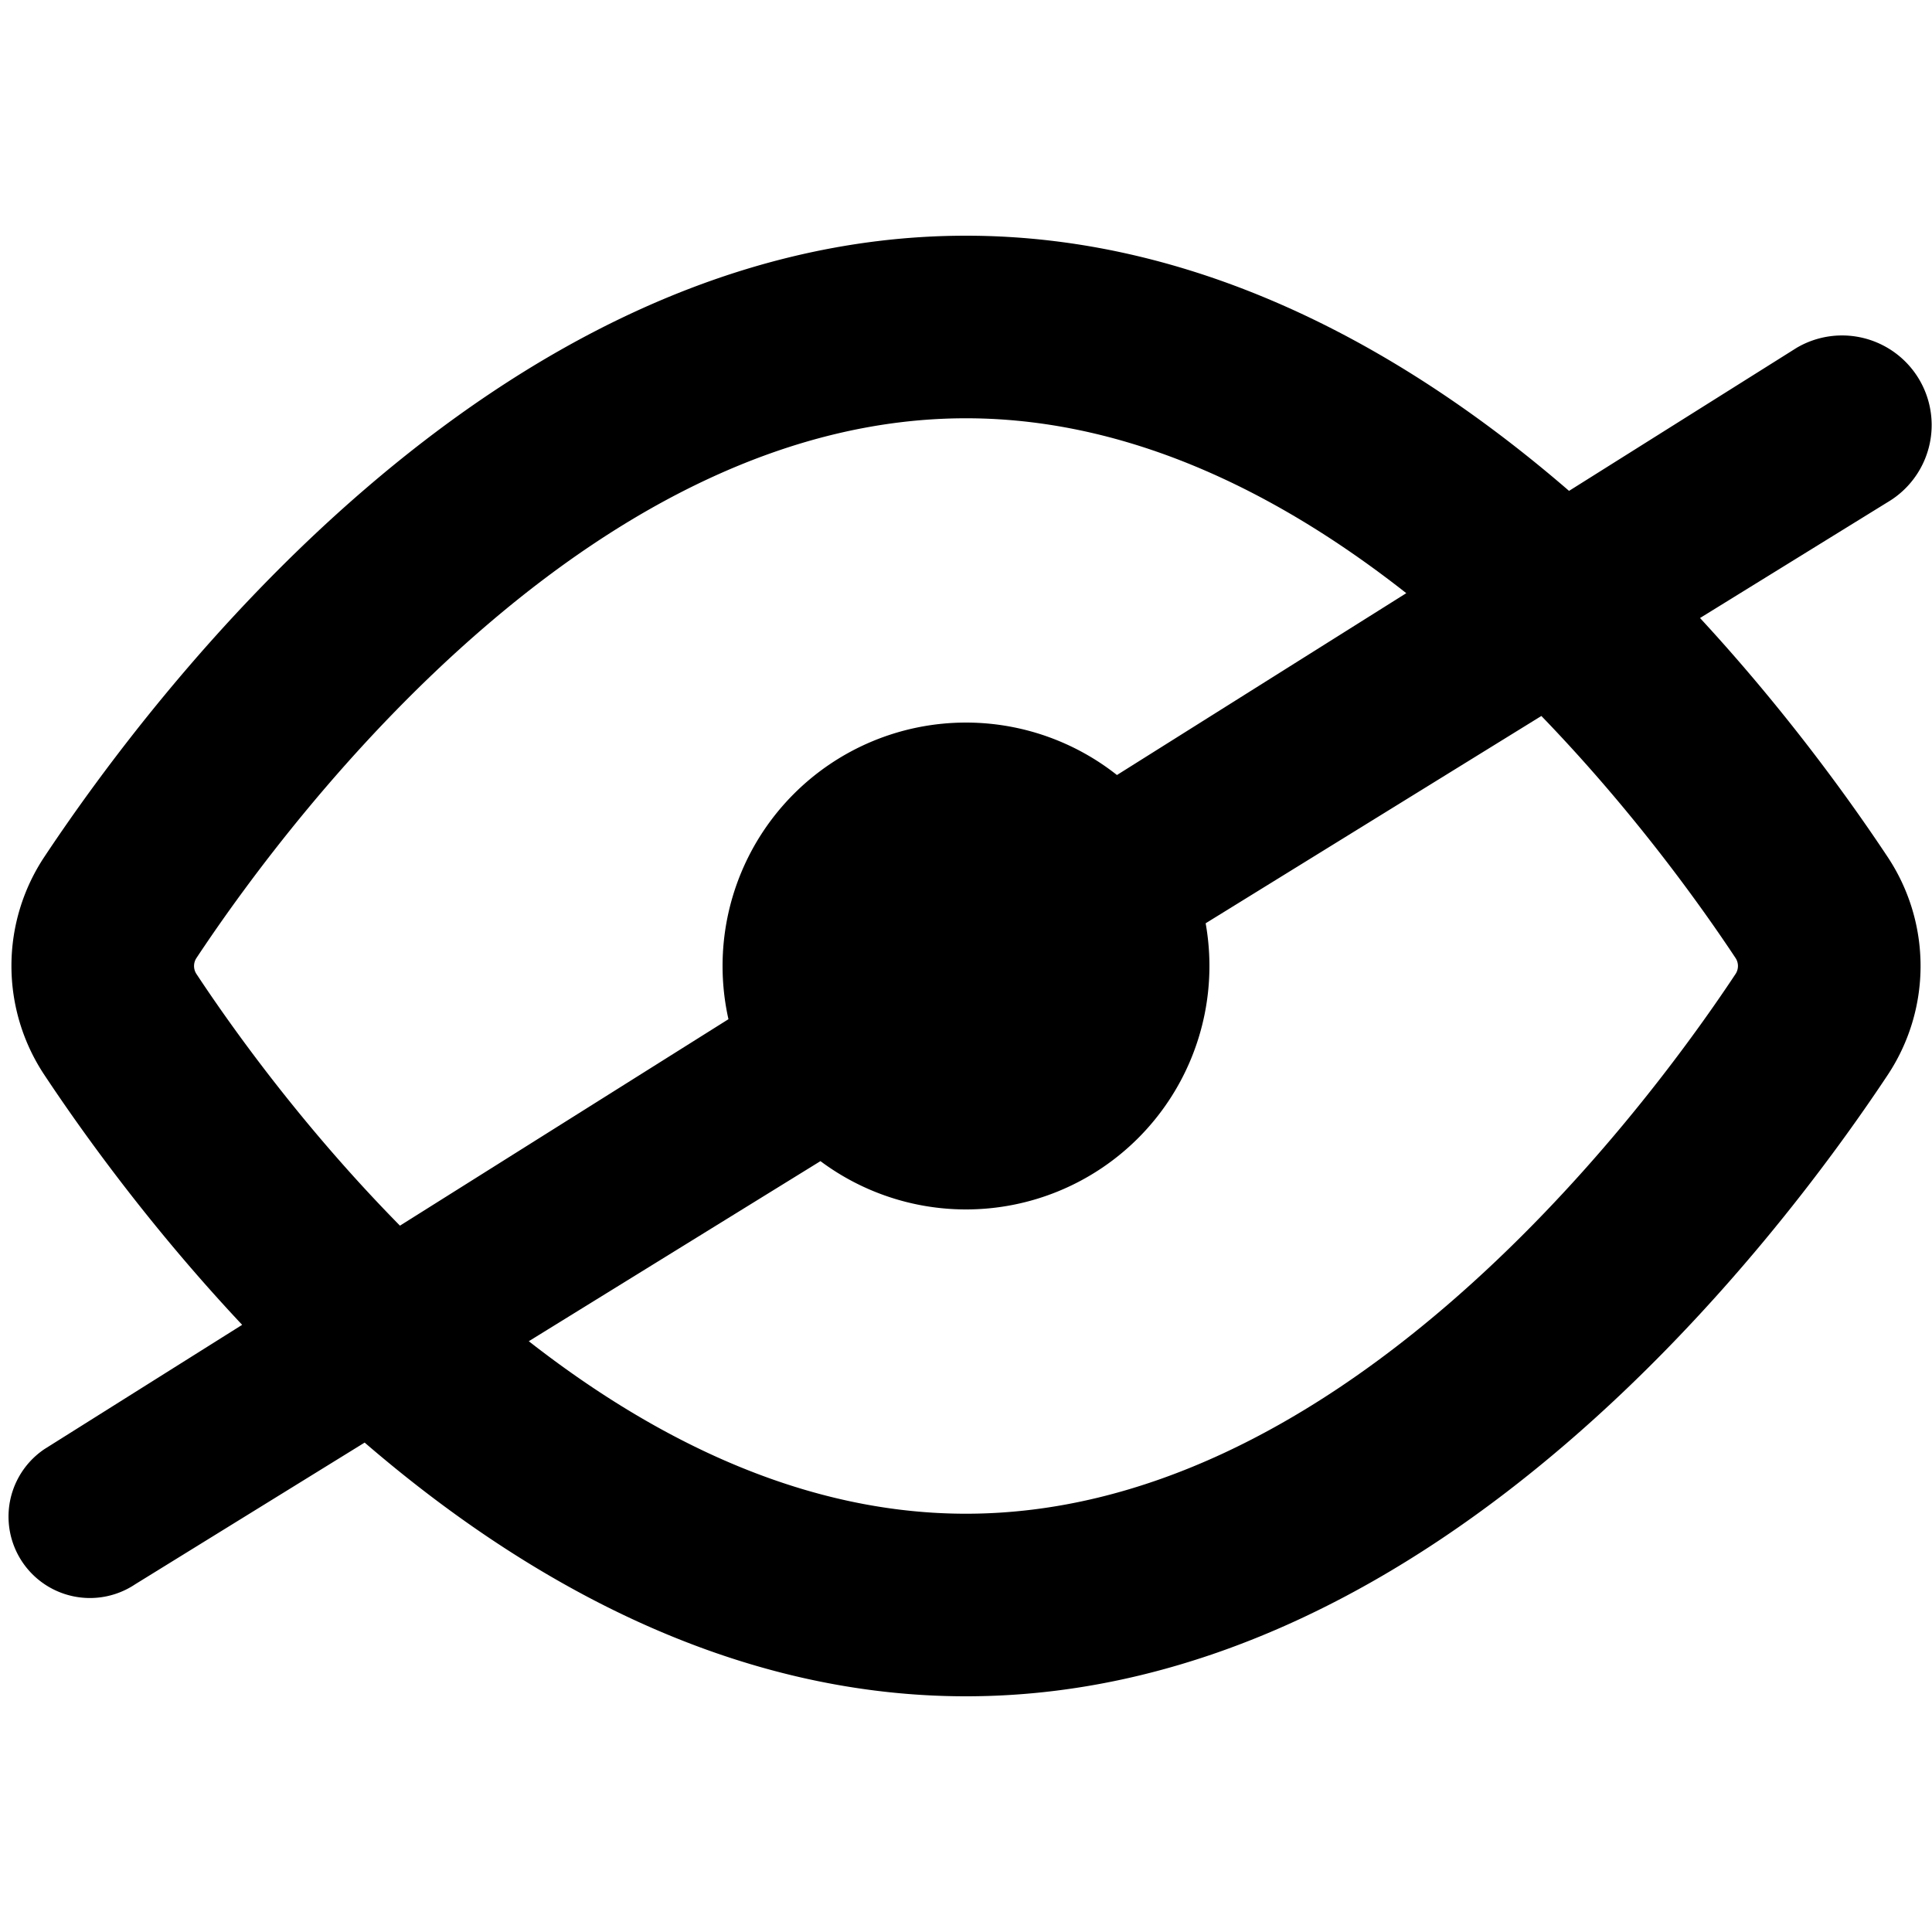 <svg xmlns="http://www.w3.org/2000/svg" width="100" height="100" viewBox="-50 -50 100 100">
    <path d="
        M -39.822 -0.428
        C -37.227 -4.341 -31.998 -11.453 -24.916 -17.546
        C -17.797 -23.675 -9.28 -28.35 0 -28.35
        C 9.28 -28.35 17.791 -23.675 24.916 -17.546
        C 31.998 -11.453 37.227 -4.341 39.822 -0.428
        A 0.75 0.75 90 0 1 39.822 0.428
        C 37.227 4.341 31.998 11.453 24.916 17.546
        C 17.797 23.675 9.28 28.35 0 28.35
        C -9.28 28.35 -17.791 23.675 -24.916 17.546
        C -32.004 11.453 -37.233 4.347 -39.822 0.428
        A 0.75 0.75 90 0 1 -39.822 -0.428
        Z
        M 0 -37.8
        C -12.48 -37.8 -23.121 -31.55 -31.078 -24.709
        C -39.079 -17.835 -44.856 -9.935 -47.691 -5.67
        A 10.2 10.2 90 0 0 -47.691 5.657
        C -44.856 9.929 -39.079 17.829 -31.078 24.709
        C -23.127 31.55 -12.48 37.8 0 37.8
        C 12.48 37.8 23.121 31.55 31.078 24.709
        C 39.079 17.835 44.856 9.935 47.691 5.664
        A 10.2 10.2 90 0 0 47.691 -5.664
        C 44.856 -9.935 39.079 -17.835 31.078 -24.709
        C 23.127 -31.55 12.48 -37.8 0 -37.8
        Z
        M 0 12.6
        A 12.6 12.6 90 1 0 0 -12.6
        A 12.6 12.6 90 0 0 0 12.6
        Z
        M -47.691 25
        A 1 1 0 0 0 -43 32
        L 47.691 -24
        A 1 1 0 0 0 43 -32
        Z
    "></path>
</svg>
